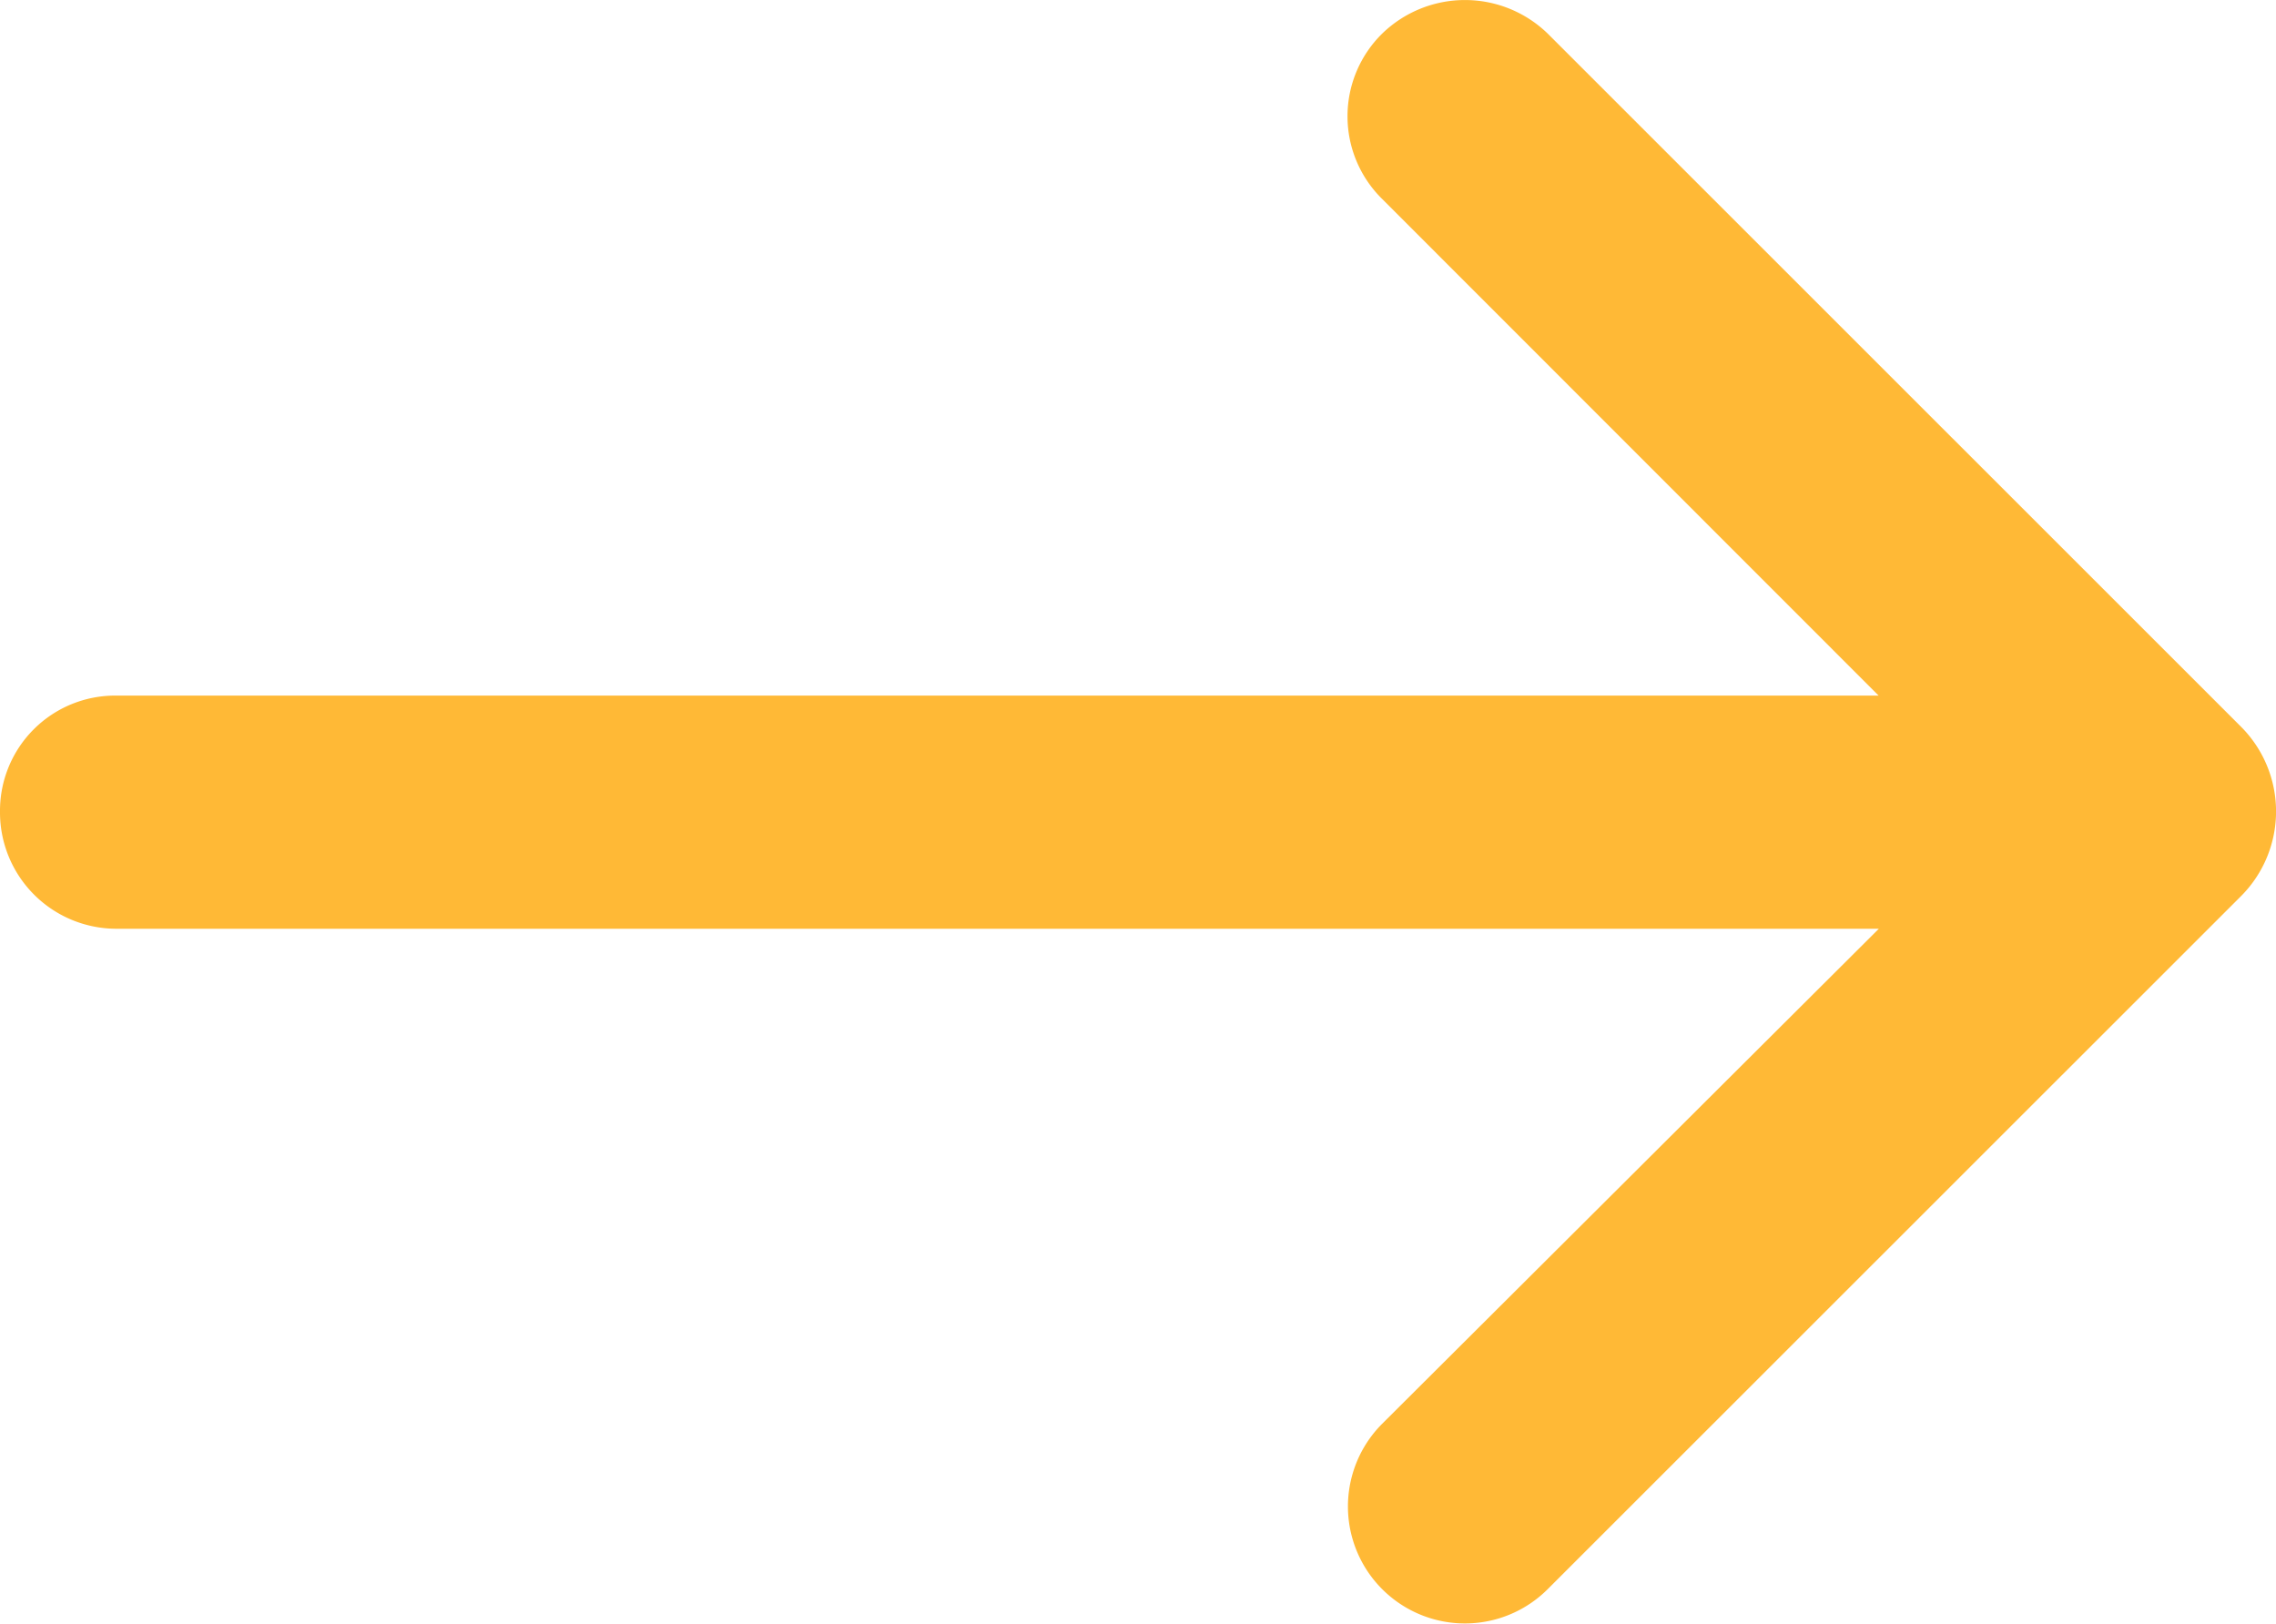 <svg xmlns="http://www.w3.org/2000/svg" width="20" height="14.271"><path d="M12.146 1.749a1.019 1.019 0 010-1.454 1.044 1.044 0 011.454 0l6.095 6.094a1.054 1.054 0 010 1.484L13.6 13.966a1.028 1.028 0 01-1.454-1.454l4.364-4.35H1.018A1.023 1.023 0 010 7.131a1.012 1.012 0 011.018-1.018h15.49z" fill="#ffb936"/></svg>